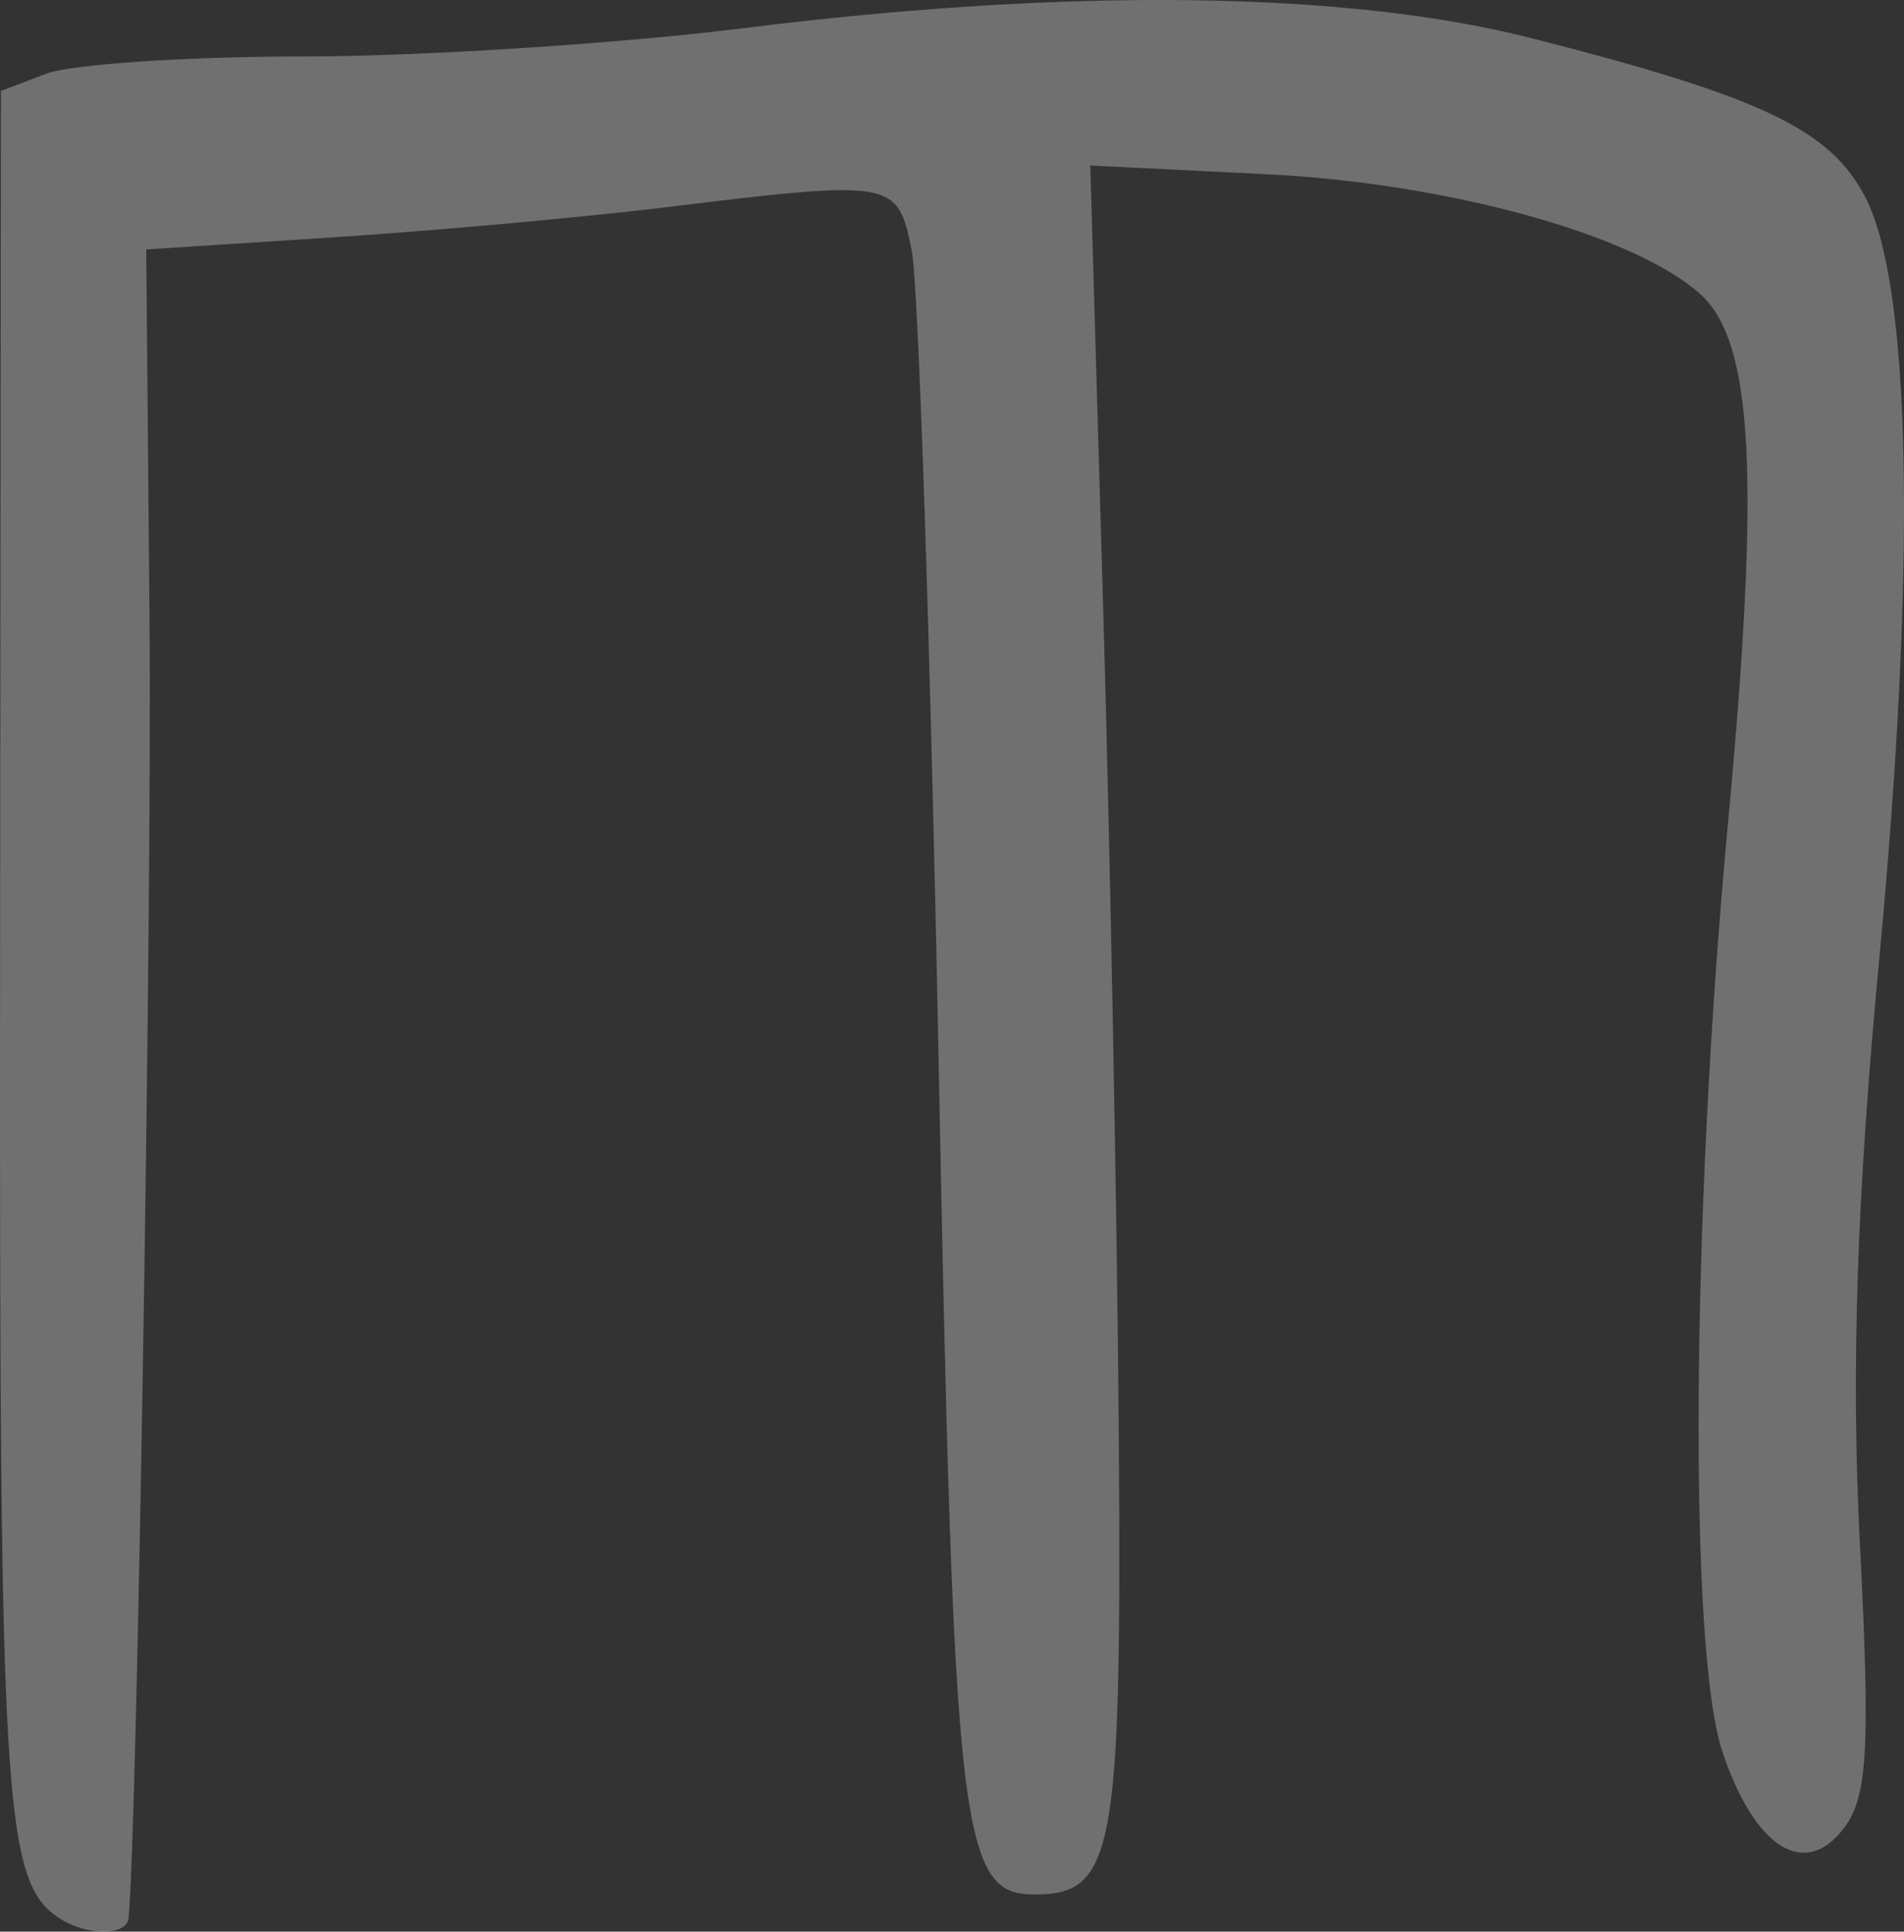 <?xml version="1.0" encoding="UTF-8" standalone="no"?>
<!-- Created with Inkscape (http://www.inkscape.org/) -->

<svg
   xmlns:dc="http://purl.org/dc/elements/1.1/"
   xmlns:cc="http://creativecommons.org/ns#"
   xmlns:rdf="http://www.w3.org/1999/02/22-rdf-syntax-ns#"
   xmlns:svg="http://www.w3.org/2000/svg"
   xmlns="http://www.w3.org/2000/svg"
   xmlns:sodipodi="http://sodipodi.sourceforge.net/DTD/sodipodi-0.dtd"
   xmlns:inkscape="http://www.inkscape.org/namespaces/inkscape"
   width="83.48mm"
   height="84.667mm"
   viewBox="0 0 295.796 300"
   id="svg5909"
   version="1.1"
   inkscape:version="0.91 r13725"
   sodipodi:docname="sijelo.svg">
  <rect x="0" y="0" width="295.796" height="300" fill="#333333" stroke="none"/>
  <defs
     id="defs5911" />
  <sodipodi:namedview
     id="base"
     pagecolor="#ffffff"
     bordercolor="#666666"
     borderopacity="1.0"
     inkscape:pageopacity="0.0"
     inkscape:pageshadow="2"
     inkscape:zoom="0.35"
     inkscape:cx="470.07647"
     inkscape:cy="-153.2807"
     inkscape:document-units="px"
     inkscape:current-layer="layer1"
     showgrid="false"
     fit-margin-top="0"
     fit-margin-left="0"
     fit-margin-right="0"
     fit-margin-bottom="0"
     inkscape:window-width="1600"
     inkscape:window-height="871"
     inkscape:window-x="0"
     inkscape:window-y="0"
     inkscape:window-maximized="1" />
  <g
     inkscape:label="Layer 1"
     inkscape:groupmode="layer"
     id="layer1"
     transform="translate(95.076,-79.082)">
    <path
       inkscape:connector-curvature="0"
       style="fill:#FFFFFF;fill-opacity: 0.3;"
       d="m -85.933,376.948 c -8.544,-5.705 -9.254,-17.284 -9.131,-148.837 l 0.127,-134.903 7.049,-2.68 c 3.877,-1.474 21.912,-2.68 40.078,-2.68 18.166,0 48.87,-1.976 68.232,-4.391 50.762,-6.331 93.72,-5.778 122.535,1.579 35.594,9.088 46.157,14.099 51.672,24.513 7.235,13.662 8.067,56.788 2.278,118.089 -3.538,37.467 -4.427,64.172 -3.038,91.232 1.631,31.762 1.209,39.258 -2.486,44.144 -6.056,8.009 -13.864,3.103 -18.873,-11.856 -5.257,-15.701 -4.858,-82.981 0.855,-144.121 5.039,-53.925 3.958,-74.807 -4.257,-82.242 -10.213,-9.242 -39.114,-17.244 -67.355,-18.648 l -27.447,-1.364 2.003,68.785 c 1.101,37.831 2.195,96.046 2.432,129.365 0.452,63.821 -0.766,70.382 -13.071,70.382 -11.556,0 -12.581,-8.887 -14.929,-129.49 -1.245,-63.936 -3.122,-120.551 -4.173,-125.812 -2.192,-10.975 -2.698,-11.065 -38.297,-6.731 -12.802,1.558 -36.18,3.668 -51.953,4.688 l -28.677,1.855 0.516,57.85 c 0.398,44.695 -1.933,188.481 -3.264,201.319 -0.291,2.806 -6.594,2.779 -10.825,-0.049 z"
       id="path6025" />
  </g>
</svg>
